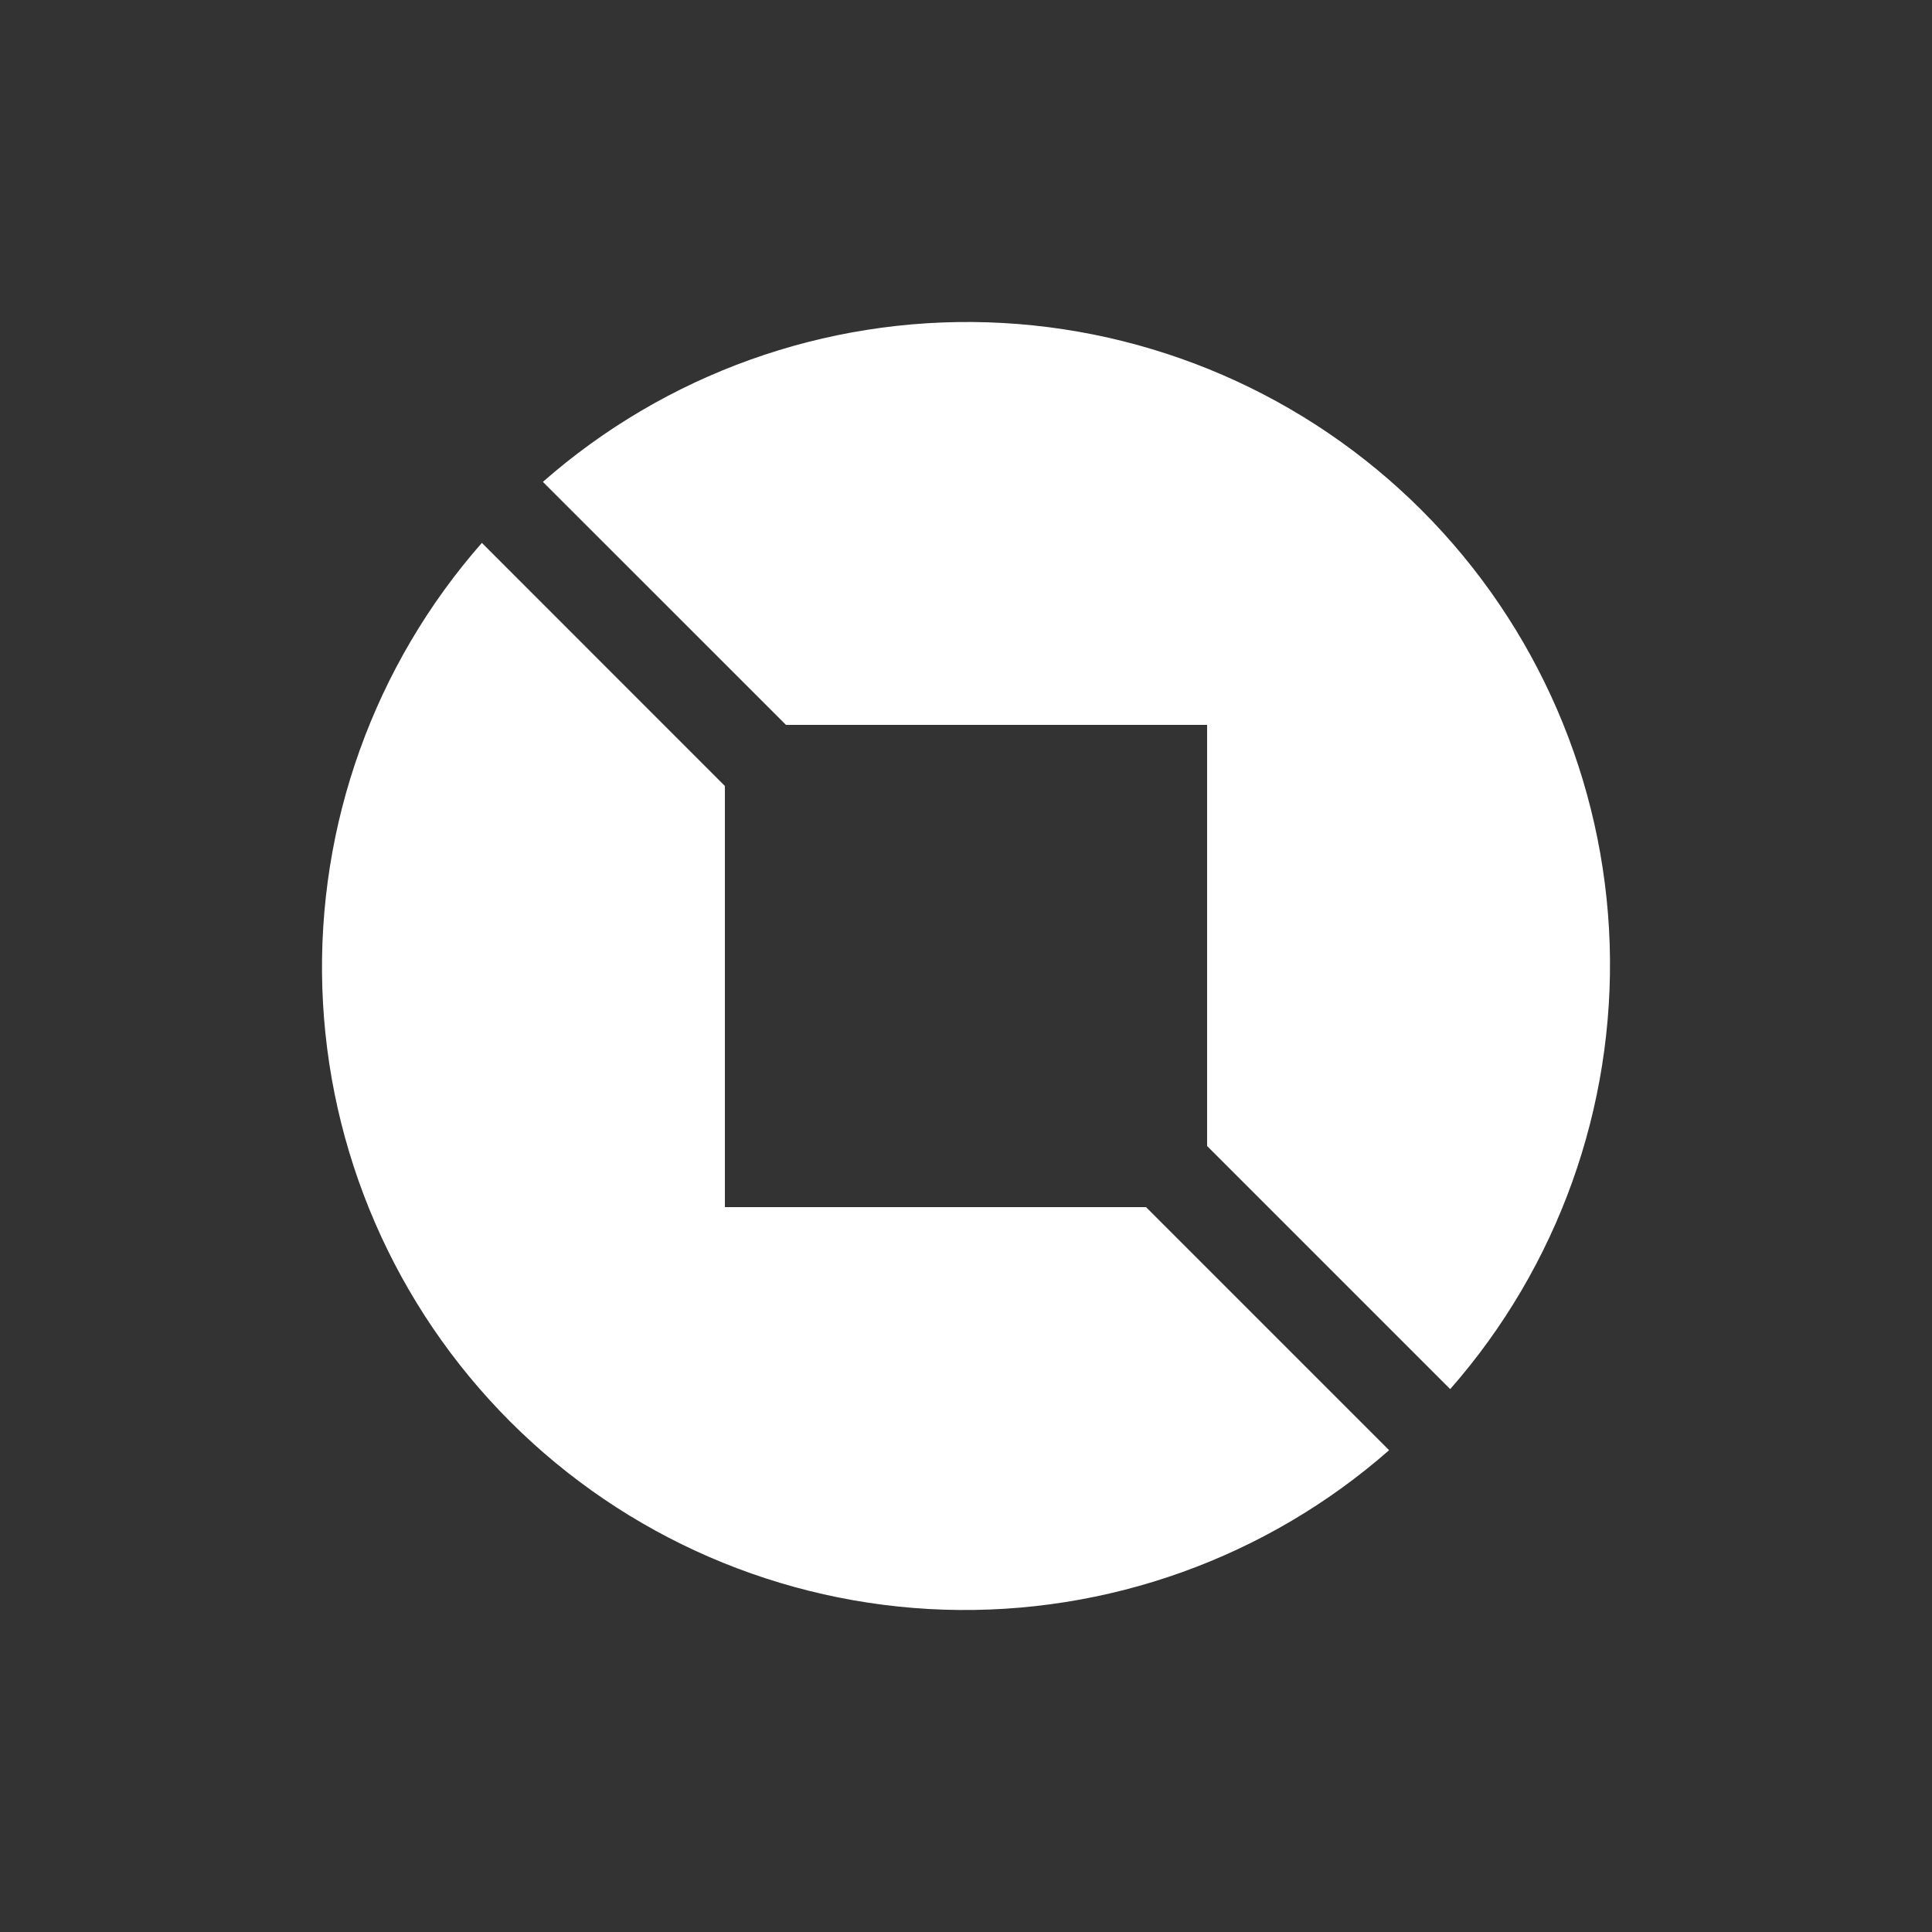 <svg width="24" height="24" viewBox="0 0 24 24" fill="none" xmlns="http://www.w3.org/2000/svg">
<rect x="0" y="0" width="24" height="24" fill="#333333" stroke="none"/>
<path d="M17.256 18.015C15.732 19.353 13.755 20.061 11.727 19.996C9.7 19.93 7.773 19.095 6.339 17.661C4.905 16.227 4.07 14.3 4.004 12.272C3.939 10.245 4.647 8.268 5.986 6.744L9.005 9.764V14.995H14.236L17.256 18.015ZM18.015 17.256C19.353 15.732 20.061 13.755 19.996 11.727C19.93 9.7 19.095 7.773 17.661 6.339C16.227 4.905 14.3 4.07 12.272 4.004C10.245 3.939 8.268 4.647 6.744 5.986L9.764 9.005H14.995V14.236L18.015 17.256Z" fill="white"/>
</svg>
